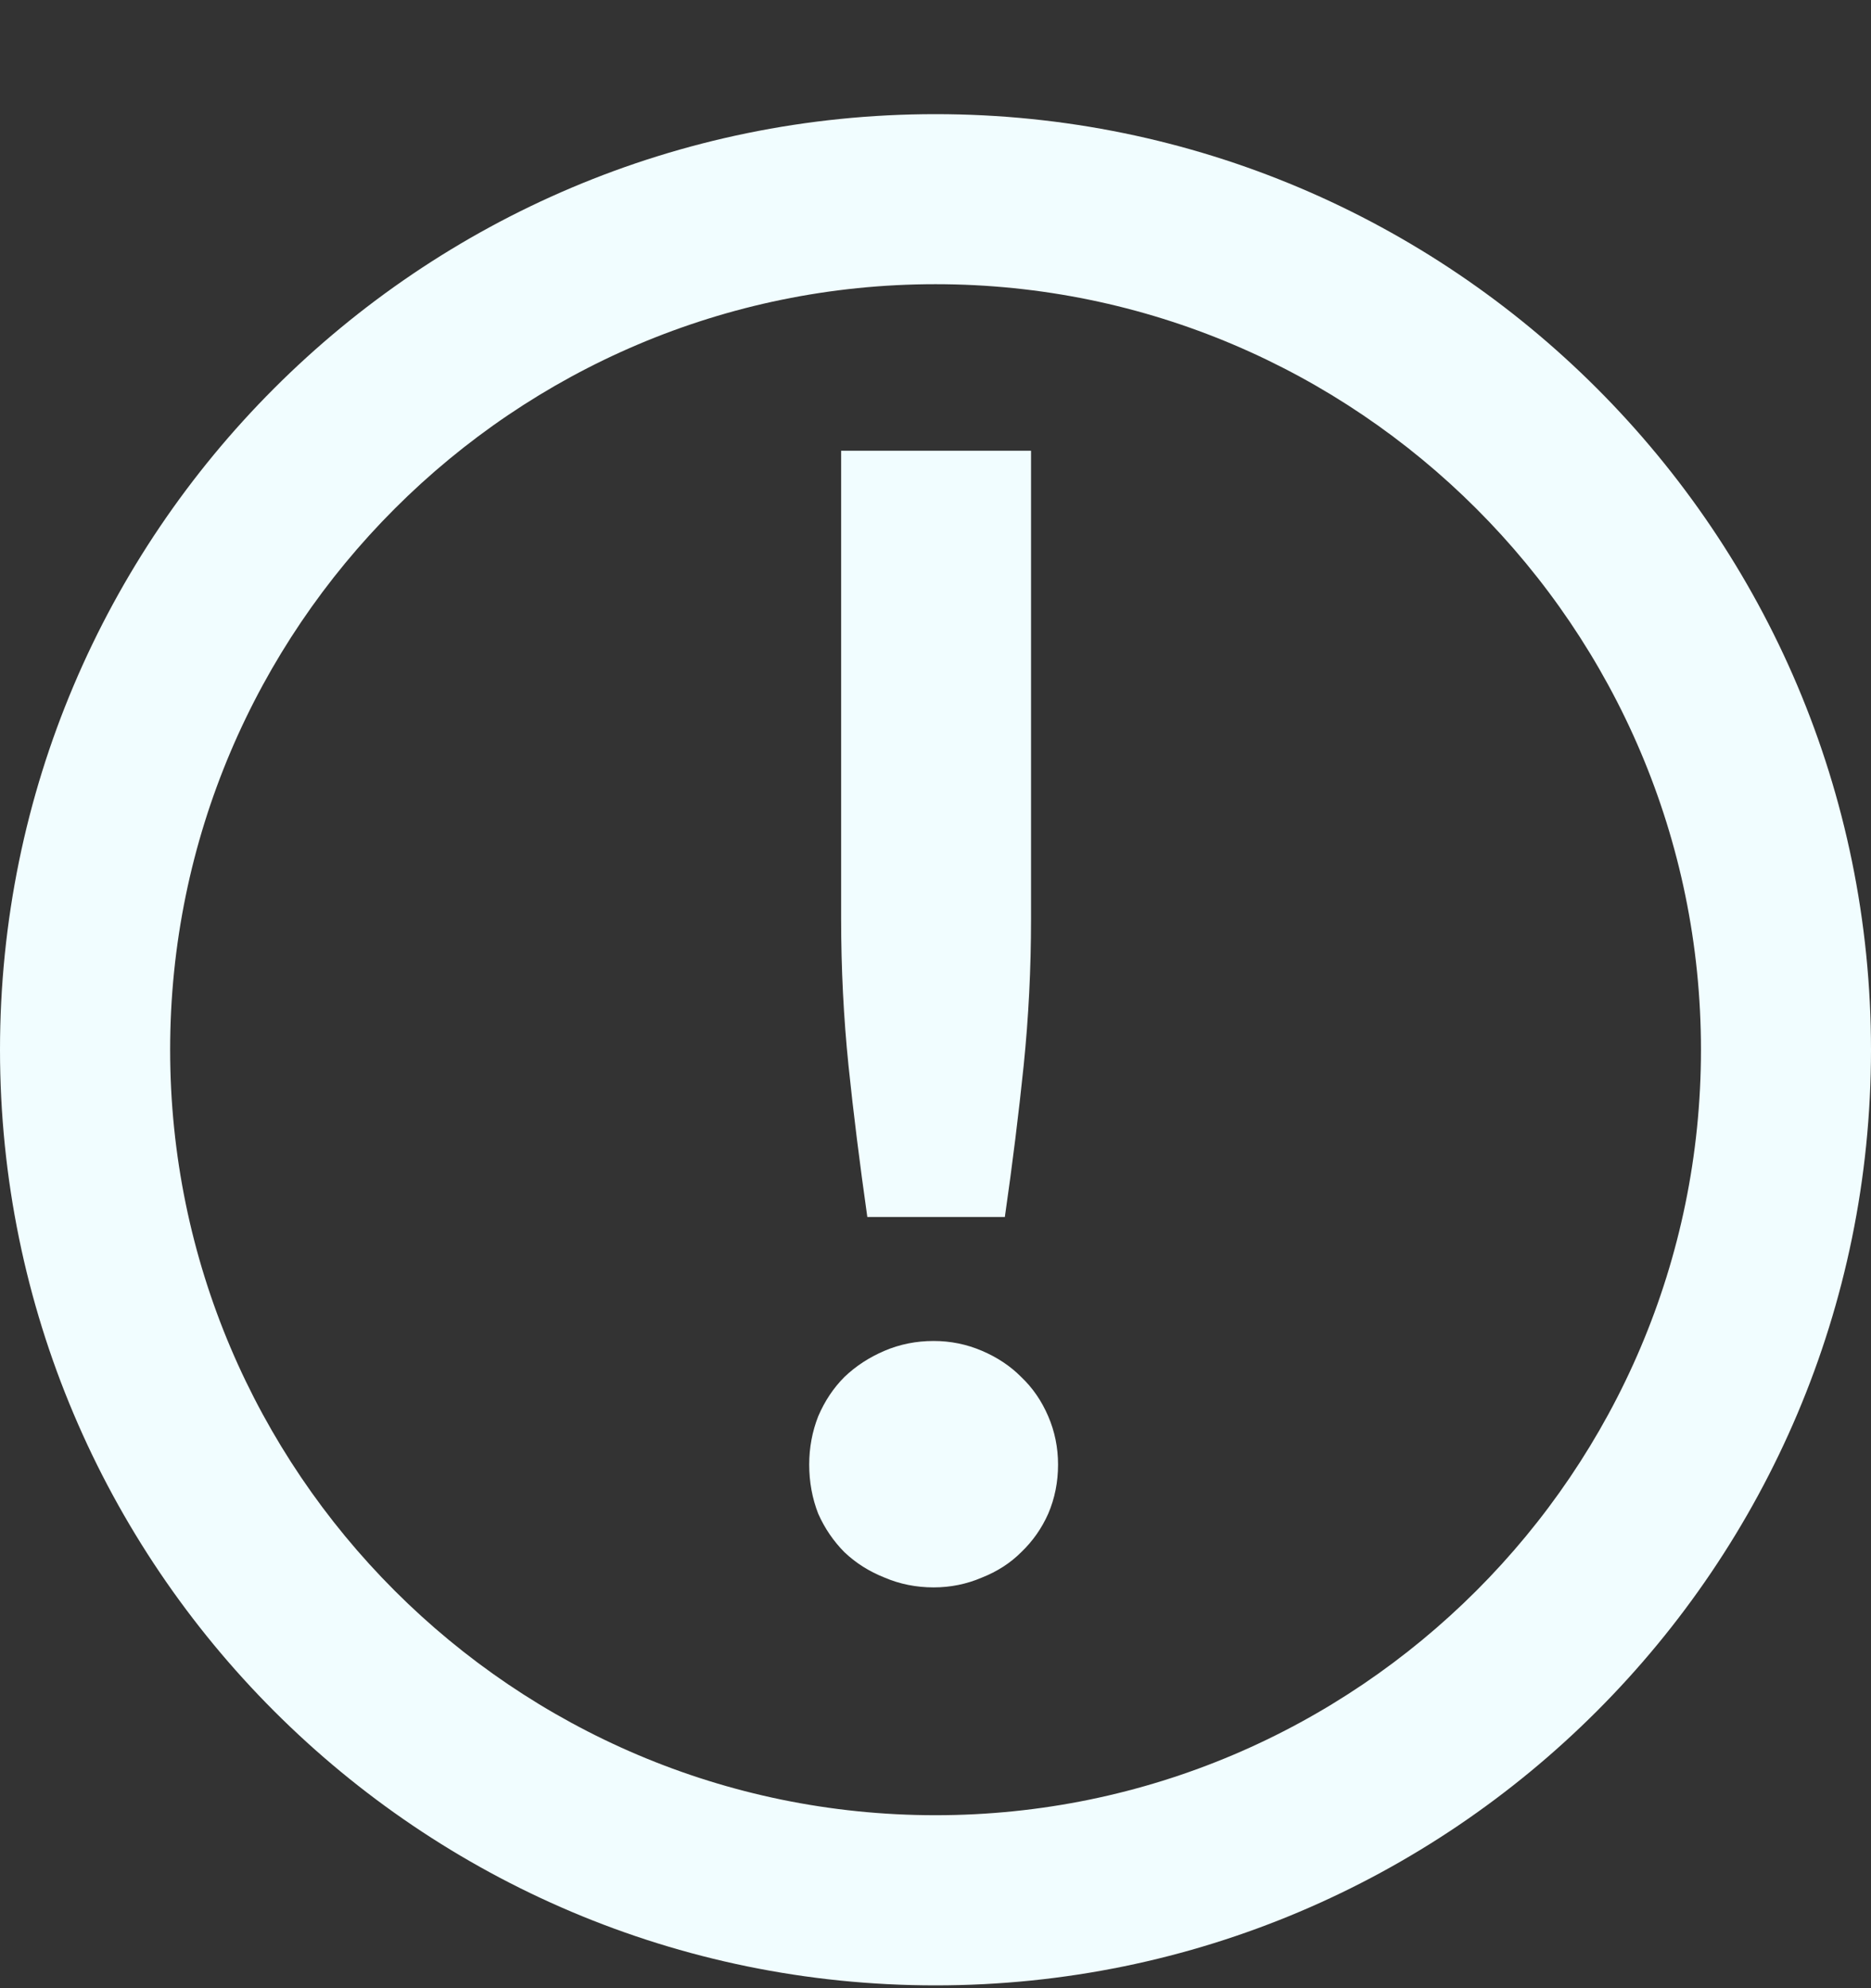 <svg width="16" height="17" viewBox="0 0 16 17" fill="none" xmlns="http://www.w3.org/2000/svg">
<rect x="0" y="0" width="16" height="17" fill="#333333" stroke="none"/>
<g clip-path="url(#clip0_114_745)">
<path d="M8 16.976C12.415 16.976 16 13.39 16 8.976C16 4.561 12.415 0.976 8 0.976C3.585 0.976 0 4.561 0 8.976C0 13.39 3.585 16.976 8 16.976ZM8 2.43C11.607 2.43 14.546 5.368 14.546 8.976C14.546 12.583 11.607 15.521 8 15.521C4.393 15.521 1.455 12.583 1.455 8.976C1.455 5.368 4.393 2.43 8 2.43Z" fill="#F1FDFF"/>
<path d="M8.817 3.854V7.858C8.817 8.282 8.796 8.7 8.754 9.111C8.712 9.517 8.659 9.948 8.593 10.406H7.417C7.352 9.948 7.298 9.517 7.256 9.111C7.214 8.7 7.193 8.282 7.193 7.858V3.854H8.817Z" fill="#F1FDFF"/>
<path d="M6.997 12.11C6.946 12.24 6.92 12.378 6.92 12.523C6.92 12.672 6.946 12.812 6.997 12.943C7.053 13.069 7.128 13.178 7.221 13.272C7.319 13.365 7.433 13.437 7.564 13.489C7.695 13.545 7.835 13.573 7.984 13.573C8.129 13.573 8.266 13.545 8.397 13.489C8.528 13.437 8.64 13.365 8.733 13.272C8.831 13.178 8.908 13.069 8.964 12.943C9.02 12.812 9.048 12.672 9.048 12.523C9.048 12.378 9.02 12.24 8.964 12.11C8.908 11.979 8.831 11.867 8.733 11.774C8.64 11.68 8.528 11.606 8.397 11.55C8.266 11.494 8.129 11.466 7.984 11.466C7.835 11.466 7.695 11.494 7.564 11.55C7.433 11.606 7.319 11.68 7.221 11.774C7.128 11.867 7.053 11.979 6.997 12.11Z" fill="#F1FDFF"/>
</g>
<defs>
<clipPath id="clip0_114_745">
<rect width="16" height="16" fill="white" transform="translate(0 0.976)"/>
</clipPath>
</defs>
</svg>
